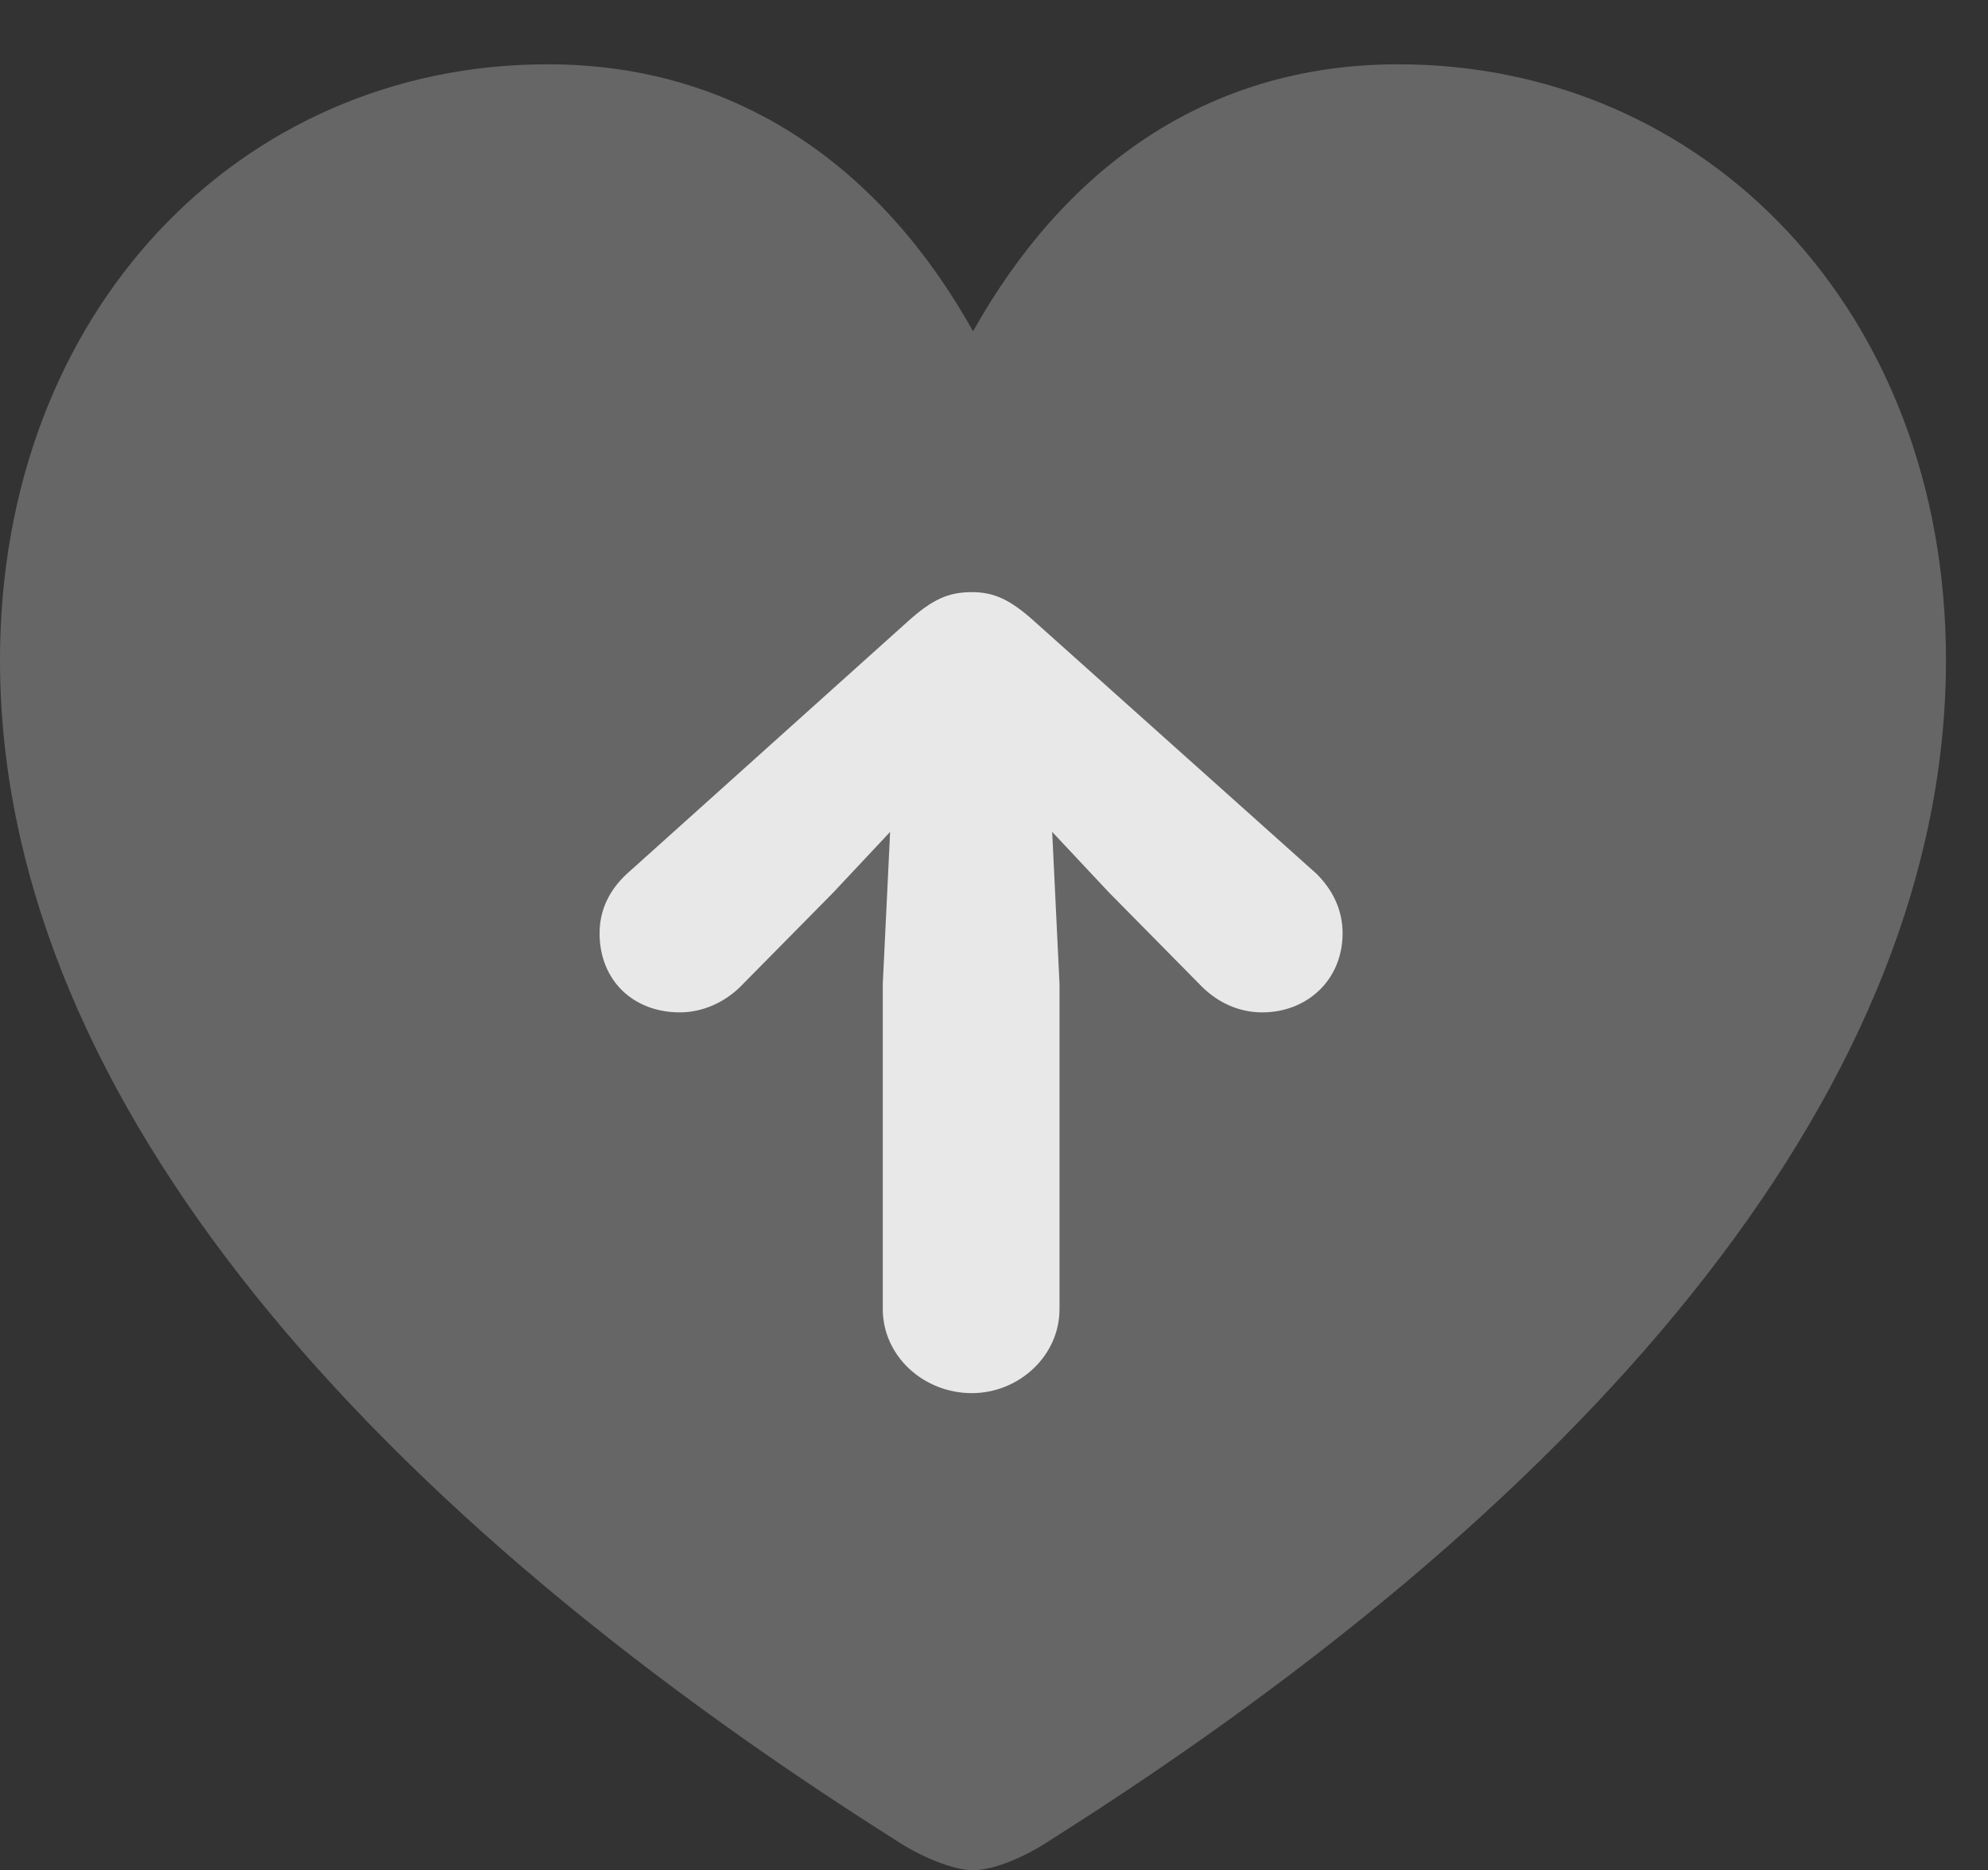 <?xml version="1.0" encoding="UTF-8"?>
<!--Generator: Apple Native CoreSVG 232.5-->
<!DOCTYPE svg
PUBLIC "-//W3C//DTD SVG 1.1//EN"
       "http://www.w3.org/Graphics/SVG/1.1/DTD/svg11.dtd">
<svg version="1.1" xmlns="http://www.w3.org/2000/svg" xmlns:xlink="http://www.w3.org/1999/xlink" width="15.703" height="14.775">
 <rect width="100%" height="100%" fill="#333333" stroke="none"/>
 <g>
  <rect height="14.775" opacity="0" width="15.703" x="0" y="0"/>
  <path d="M7.686 14.775C7.861 14.775 8.115 14.658 8.291 14.541C12.676 11.768 15.371 8.525 15.371 5.215C15.371 2.461 13.477 0.508 11.045 0.508C9.512 0.508 8.398 1.348 7.686 2.617C6.982 1.357 5.859 0.508 4.326 0.508C1.895 0.508 0 2.461 0 5.215C0 8.525 2.695 11.768 7.08 14.541C7.256 14.658 7.52 14.775 7.686 14.775Z" fill="#ffffff" fill-opacity="0.25"/>
  <path d="M8.369 10.342C8.369 10.713 8.047 11.006 7.676 11.006C7.295 11.006 6.973 10.713 6.973 10.342L6.973 7.773L7.031 6.572L6.582 7.051L5.85 7.793C5.723 7.92 5.547 7.998 5.371 7.998C5 7.998 4.736 7.744 4.736 7.373C4.736 7.188 4.814 7.031 4.951 6.904L7.168 4.912C7.363 4.736 7.49 4.678 7.676 4.678C7.852 4.678 7.979 4.736 8.174 4.912L10.4 6.904C10.527 7.031 10.605 7.188 10.605 7.373C10.605 7.744 10.322 7.998 9.971 7.998C9.785 7.998 9.619 7.92 9.492 7.793L8.76 7.051L8.311 6.572L8.369 7.773Z" fill="#ffffff" fill-opacity="0.85"/>
 </g>
</svg>
